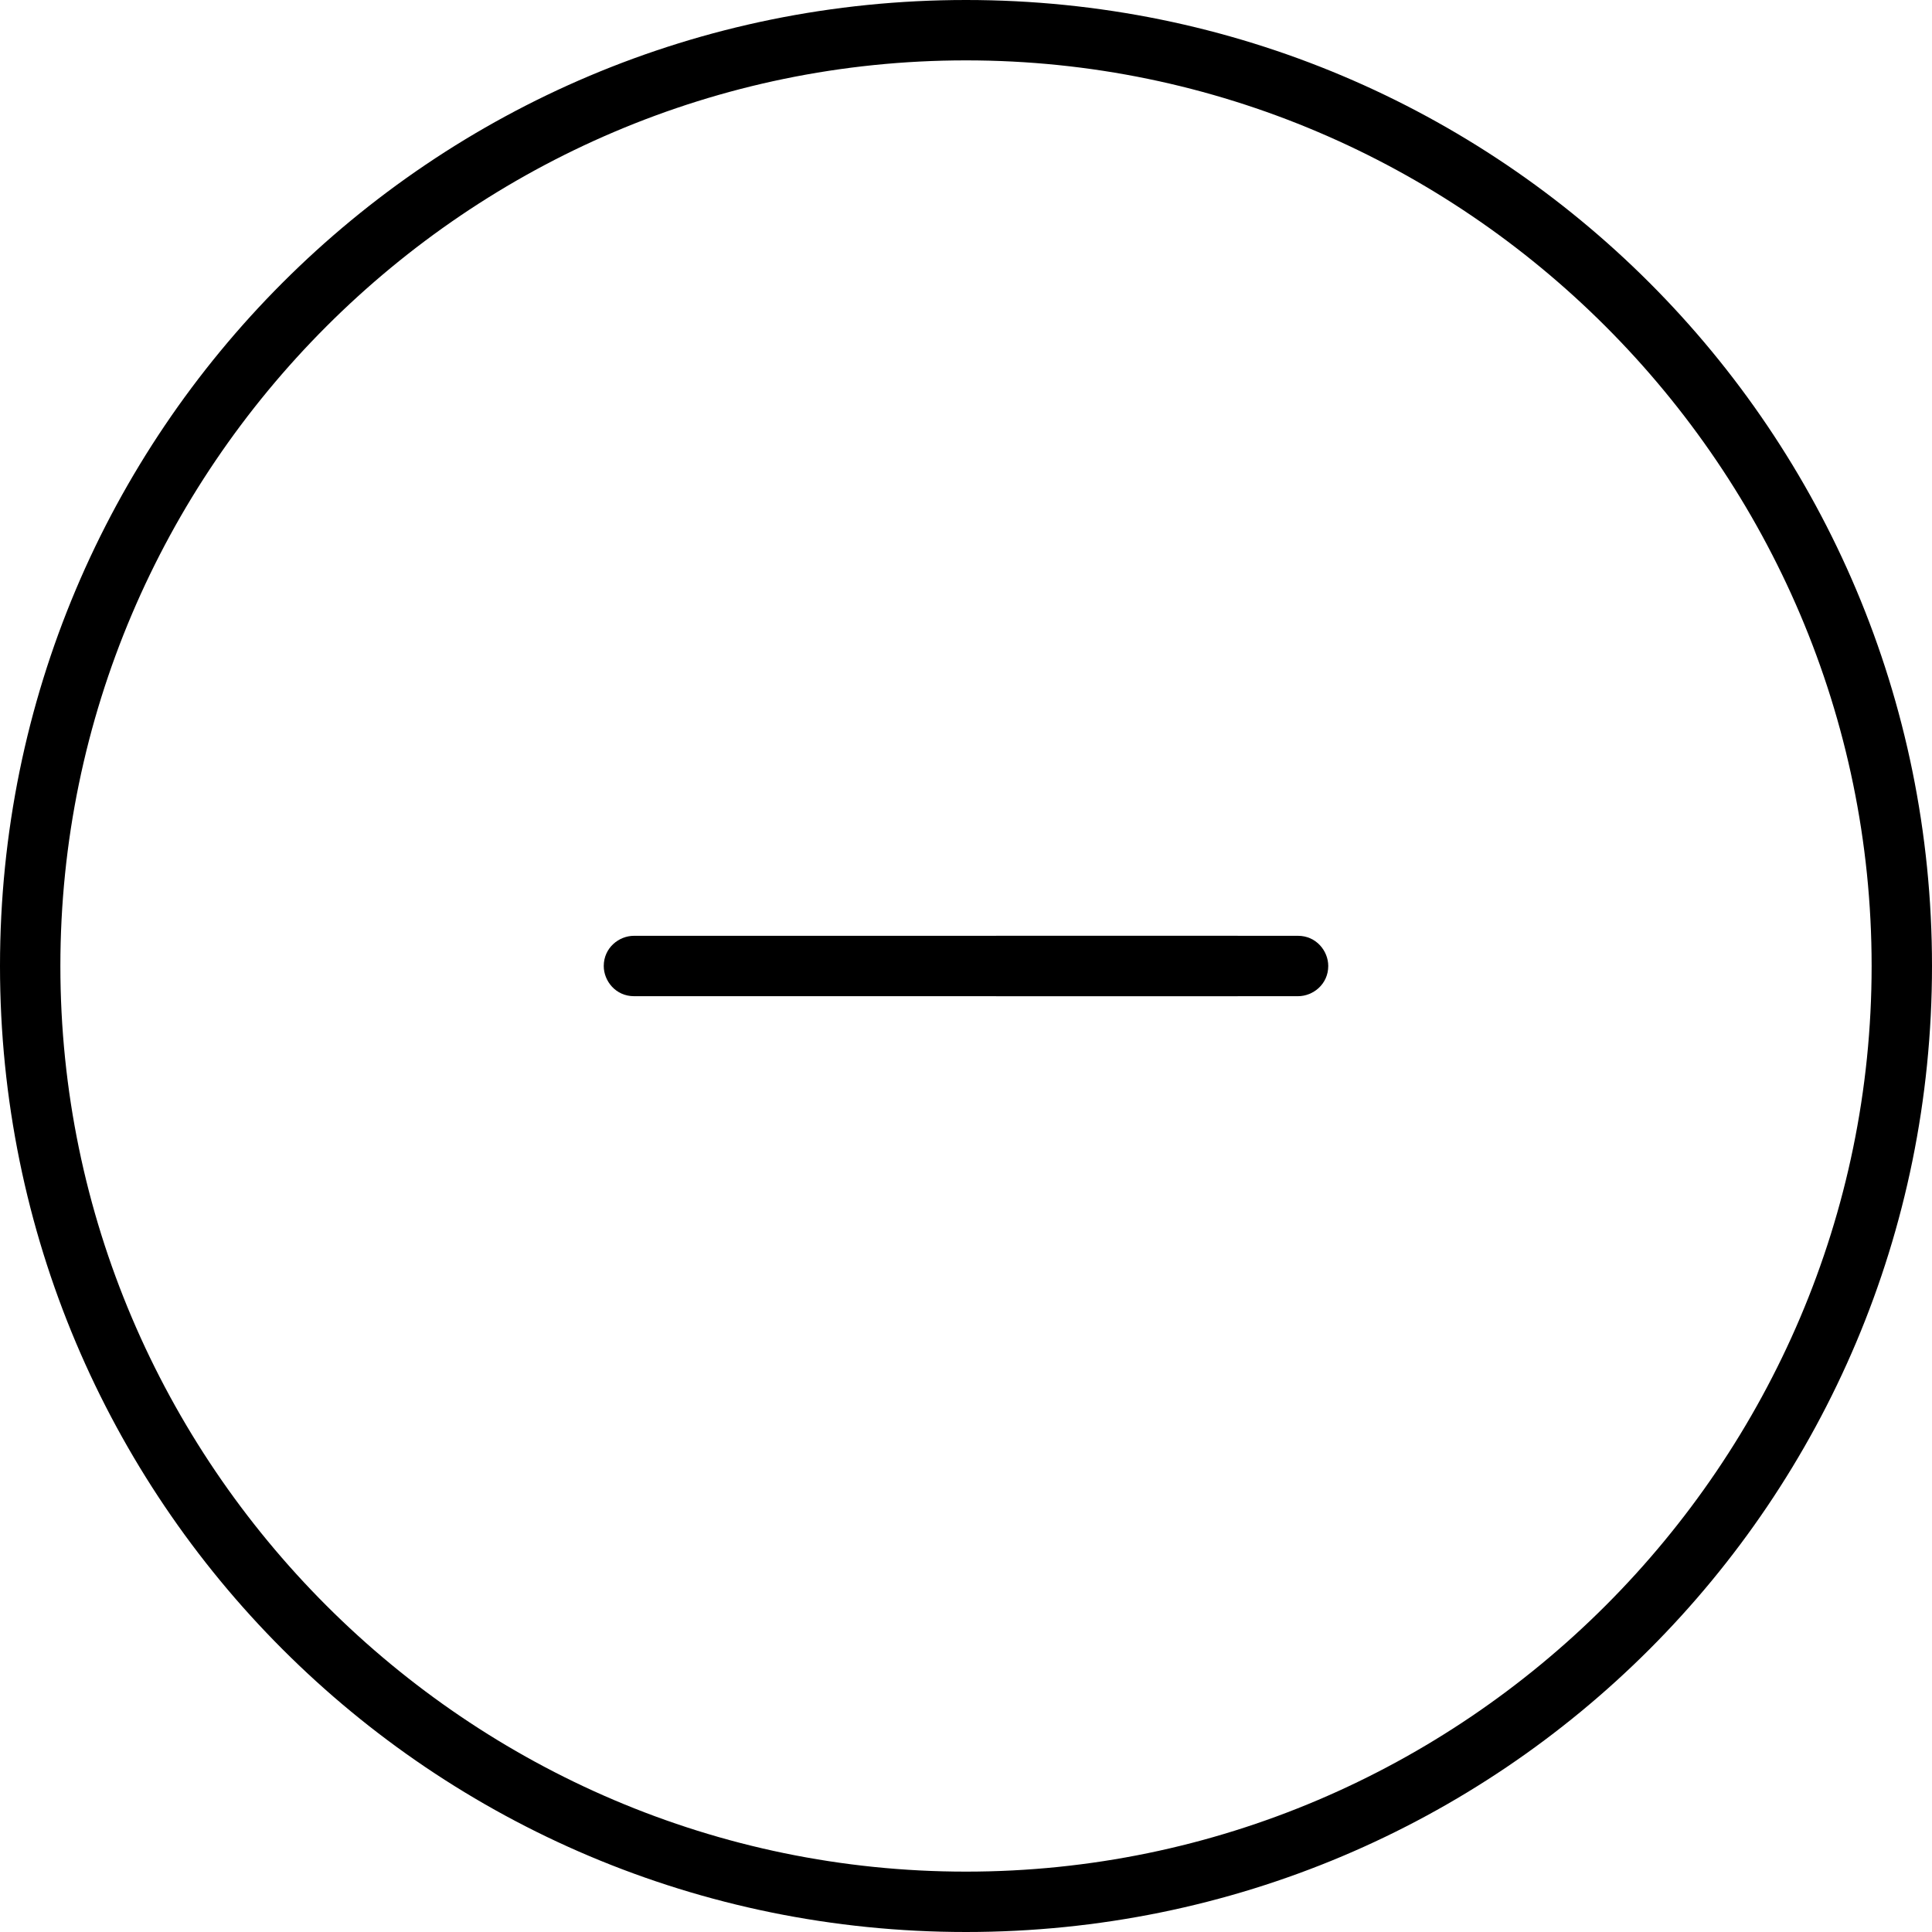 <svg xmlns="http://www.w3.org/2000/svg" viewBox="0 0 64 64"><path d="M33 33h10c.5 0 1-.4 1-1 0-.5-.4-1-1-1H33"/><path d="M41 31H21c-.5 0-1 .4-1 1 0 .5.4 1 1 1h20"/><path d="M32 0C14.3 0 0 14.3 0 32s14.3 32 32 32 32-14.3 32-32S49.7 0 32 0zm0 62C15.5 62 2 48.5 2 32S15.5 2 32 2s30 13.5 30 30-13.5 30-30 30z"/></svg>